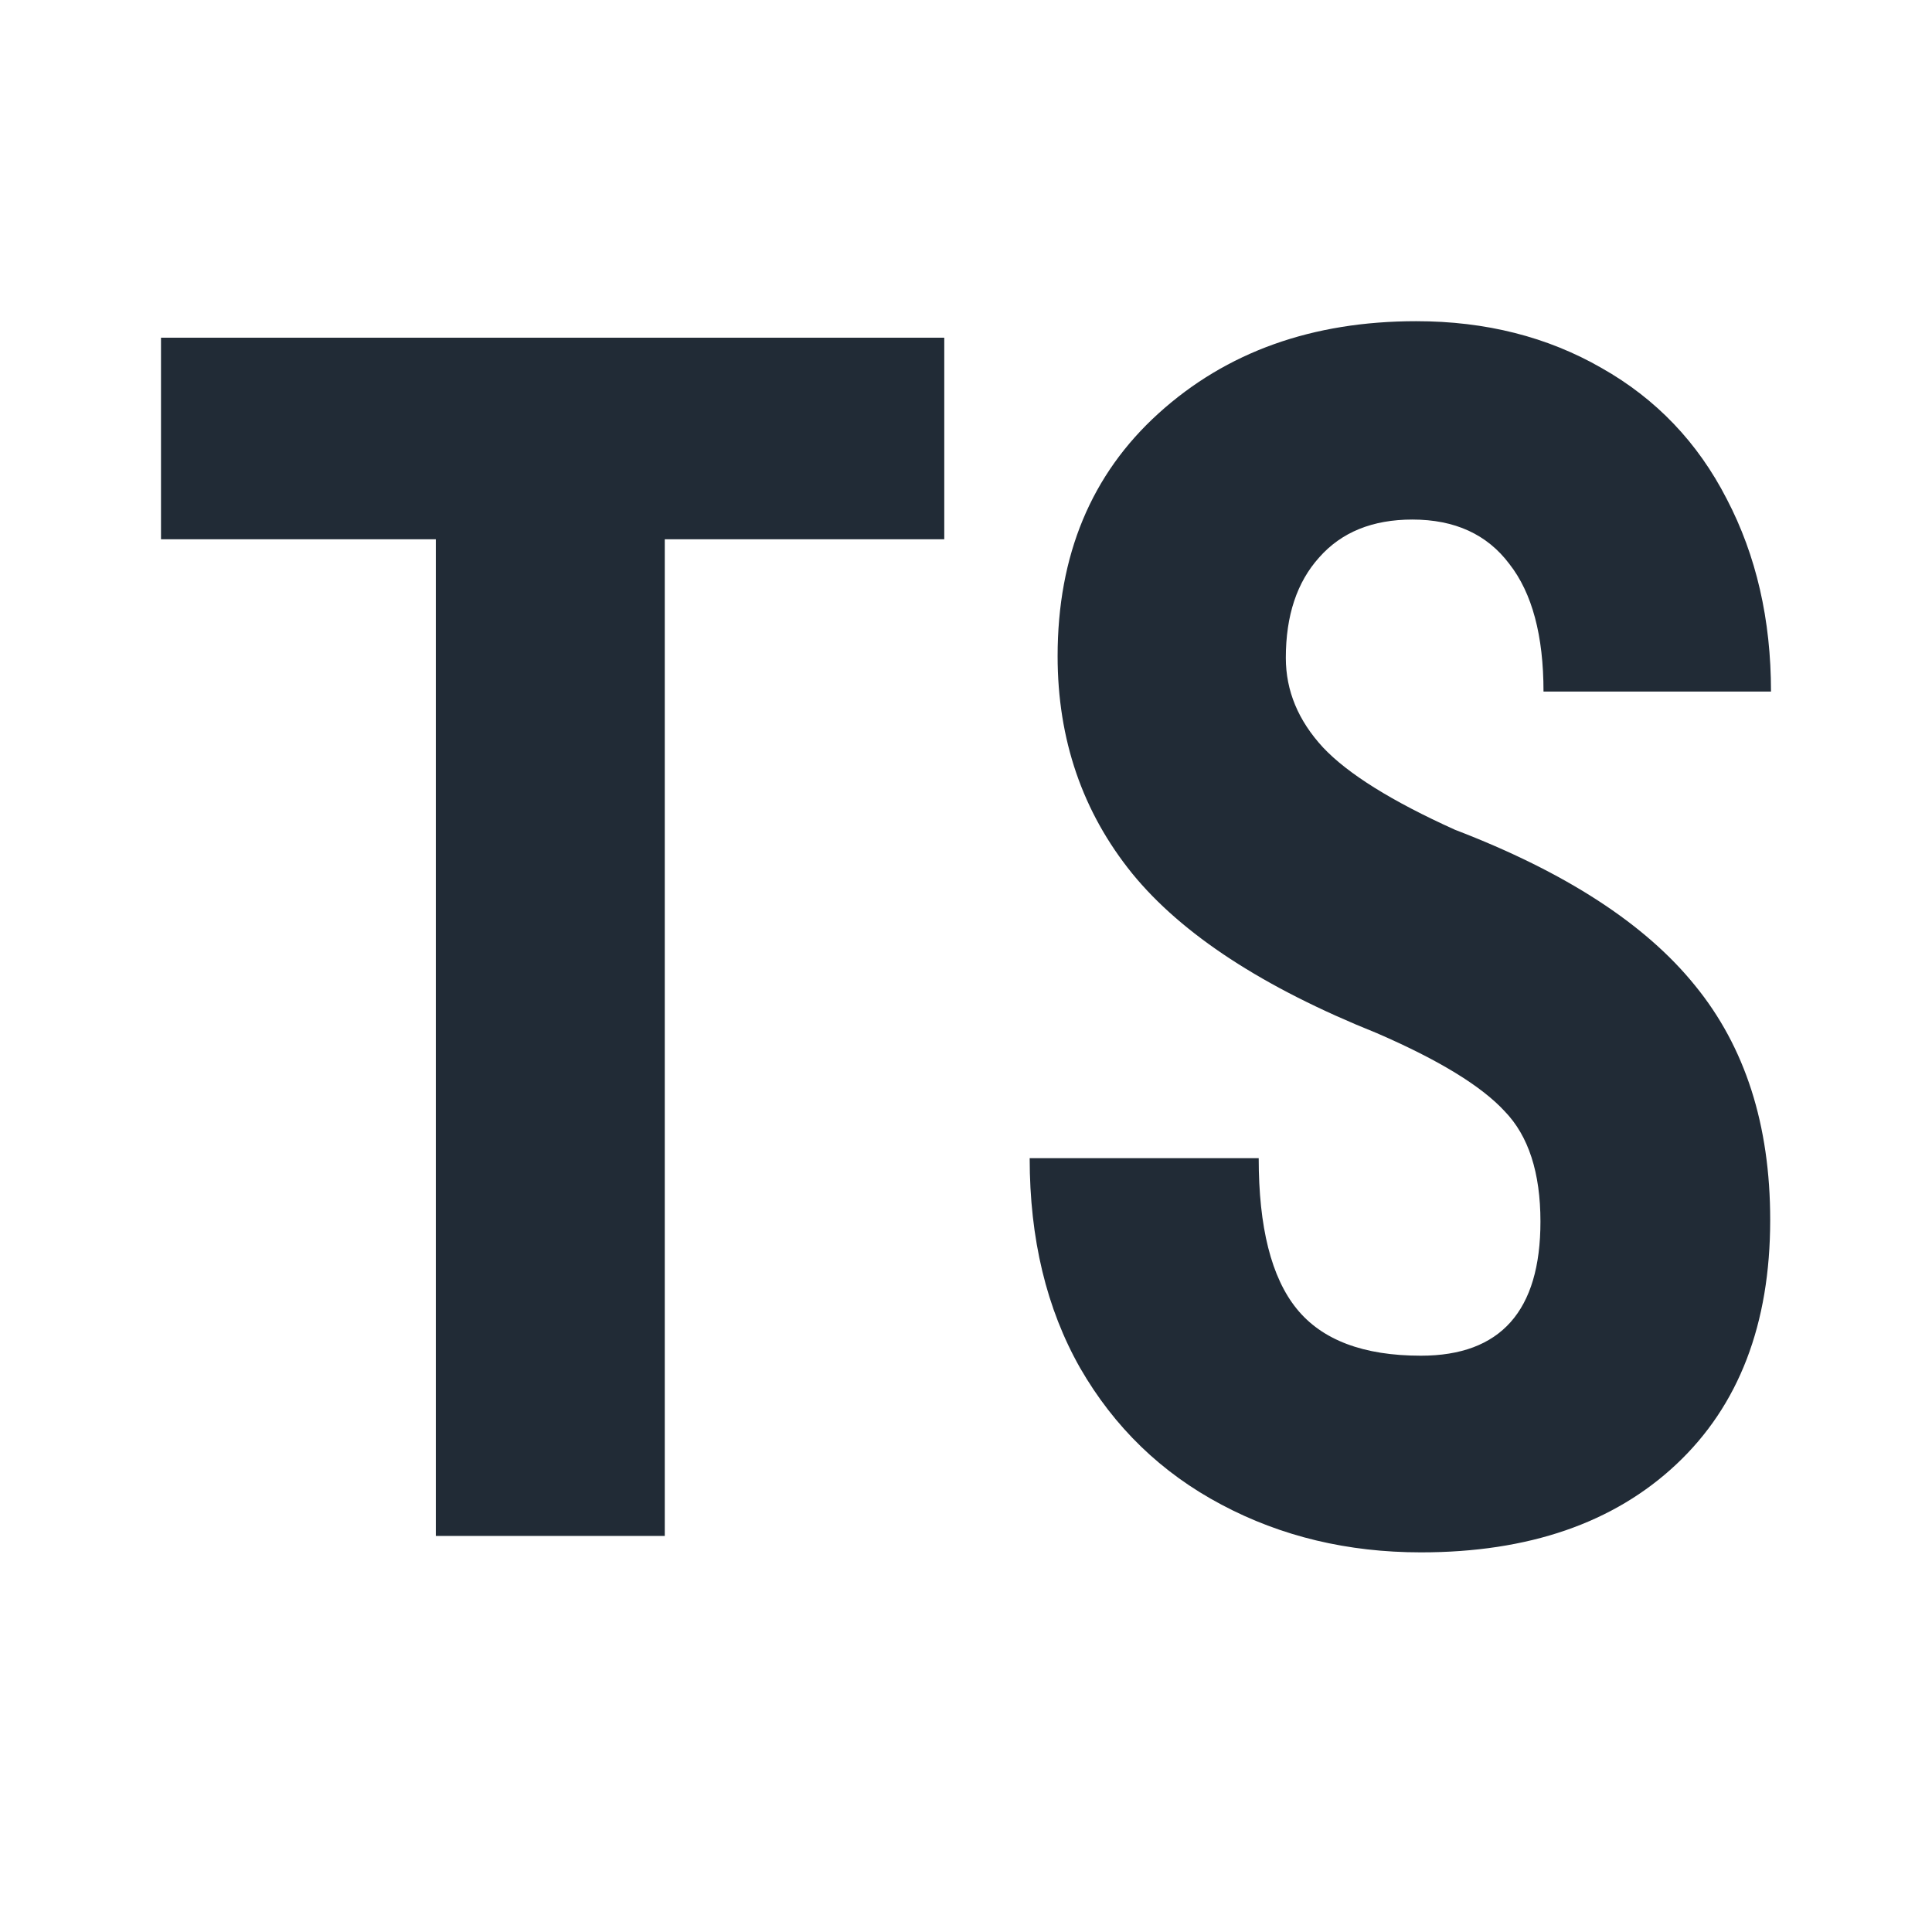 <svg width="24" height="24" viewBox="0 0 24 24" fill="none" xmlns="http://www.w3.org/2000/svg">
<path d="M11.73 6.699H8.258V19.08H5.414V6.699H2V4.195H11.73V6.699Z" fill="#212B36"/>
<path d="M19.136 15.175C19.136 14.568 18.988 14.111 18.692 13.805C18.403 13.491 17.873 13.167 17.101 12.833C15.693 12.268 14.681 11.607 14.064 10.85C13.447 10.087 13.138 9.187 13.138 8.151C13.138 6.897 13.556 5.892 14.392 5.135C15.234 4.372 16.301 3.99 17.593 3.99C18.454 3.99 19.223 4.184 19.898 4.573C20.573 4.955 21.09 5.496 21.45 6.198C21.817 6.9 22 7.698 22 8.591H19.174C19.174 7.896 19.033 7.367 18.75 7.006C18.474 6.638 18.072 6.454 17.545 6.454C17.05 6.454 16.664 6.611 16.388 6.924C16.111 7.231 15.973 7.647 15.973 8.172C15.973 8.581 16.127 8.952 16.436 9.286C16.744 9.613 17.291 9.954 18.075 10.308C19.445 10.833 20.438 11.477 21.055 12.241C21.679 13.004 21.99 13.975 21.99 15.154C21.99 16.449 21.601 17.461 20.823 18.191C20.046 18.92 18.988 19.284 17.651 19.284C16.744 19.284 15.918 19.087 15.173 18.691C14.427 18.296 13.842 17.73 13.418 16.994C13 16.258 12.791 15.389 12.791 14.387H15.636C15.636 15.246 15.793 15.87 16.108 16.258C16.423 16.647 16.937 16.841 17.651 16.841C18.641 16.841 19.136 16.285 19.136 15.175Z" fill="#212B36"/>
</svg>
